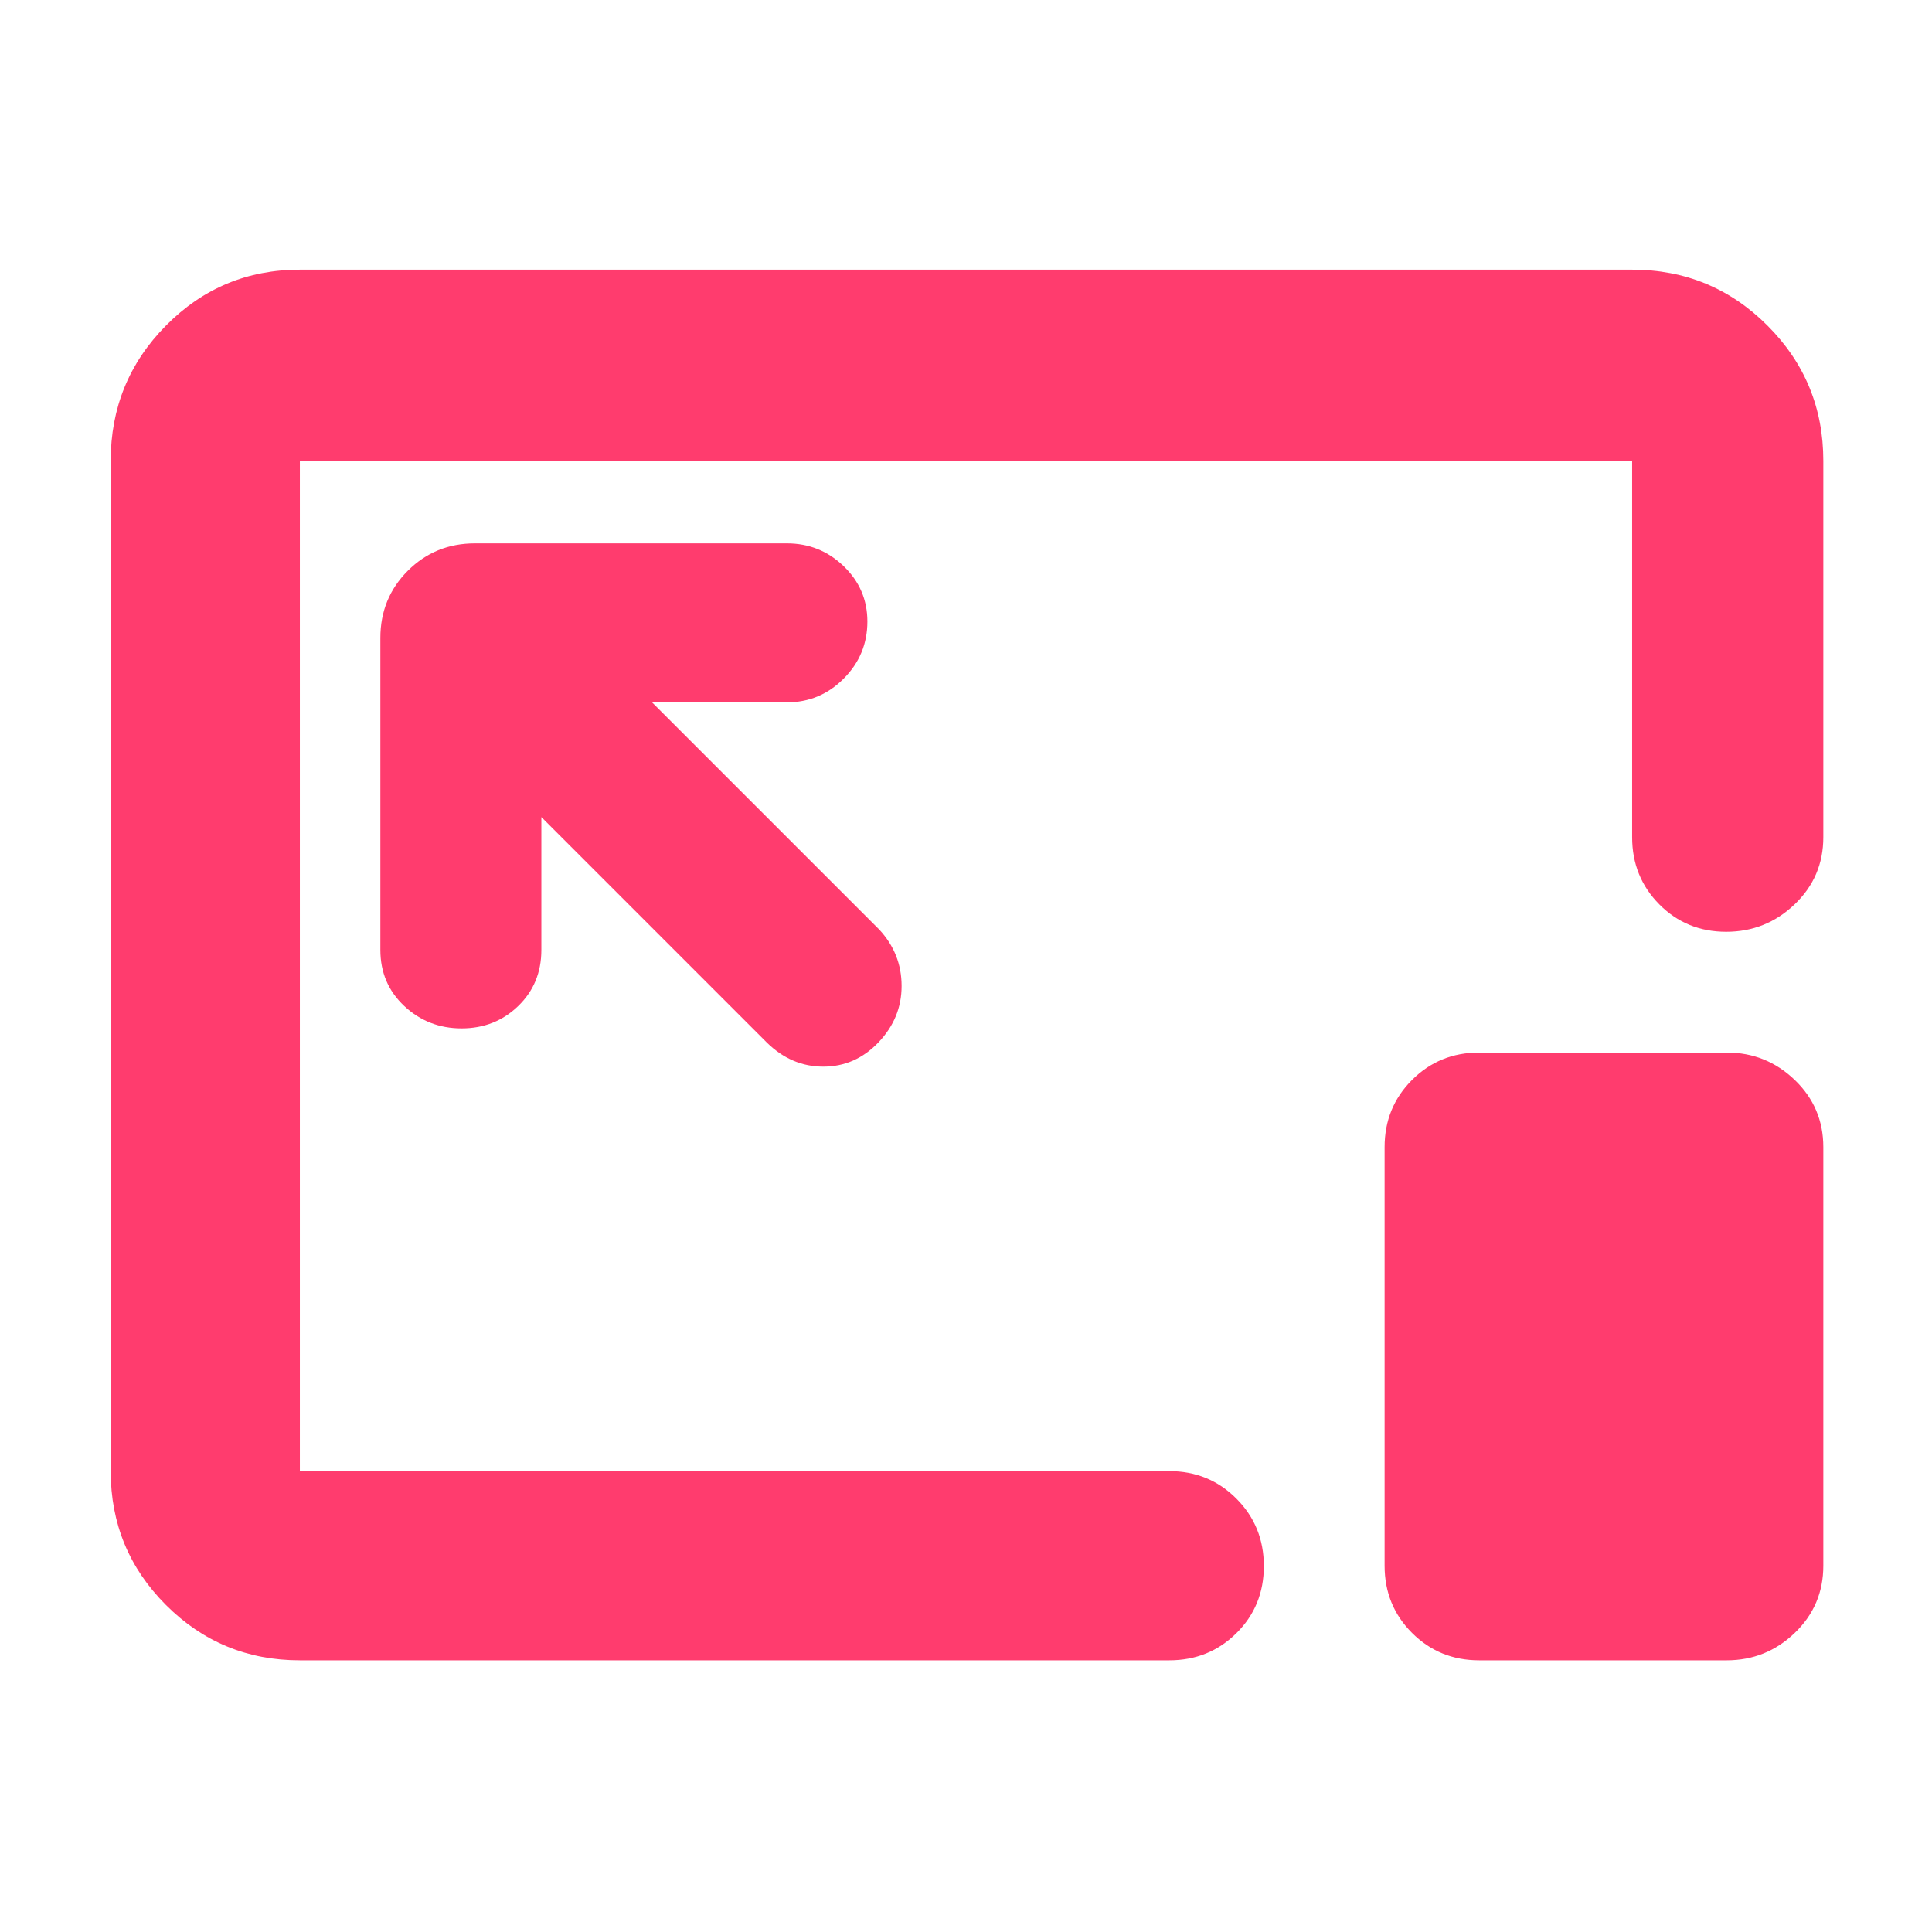 <svg xmlns="http://www.w3.org/2000/svg" height="48" viewBox="0 96 960 960" width="48"><path fill="rgb(255, 60, 110)" d="M149 921q-39.05 0-66.525-27.475Q55 866.05 55 827V325q0-39.463 27.475-67.231Q109.95 230 149 230h662q39.463 0 67.231 27.769Q906 285.537 906 325v187q0 19.75-14.263 33.375t-34 13.625Q838 559 824.5 545.375 811 531.75 811 512V325H149v502h432q19.75 0 33.375 13.675Q628 854.351 628 874.175 628 894 614.375 907.5 600.75 921 581 921H149Zm120-419 112 112q12.182 12 28.091 12t27.409-12.053q11.5-12.052 11.5-28.033 0-15.981-11-27.914L324 445h67q16.475 0 28.237-11.813Q431 421.374 431 404.825q0-16.125-11.763-27.475Q407.475 366 391 366H236q-19.75 0-33.375 13.625T189 413v155q0 16.75 11.868 27.875Q212.737 607 229.368 607 246 607 257.5 595.875T269 568v-66Zm466 419q-19.75 0-33.375-13.625T688 874V666q0-19.75 13.625-33.375T735 619h123q19.625 0 33.812 13.625Q906 646.25 906 666v208q0 19.75-14.188 33.375Q877.625 921 858 921H735ZM480 576Z"/></svg>